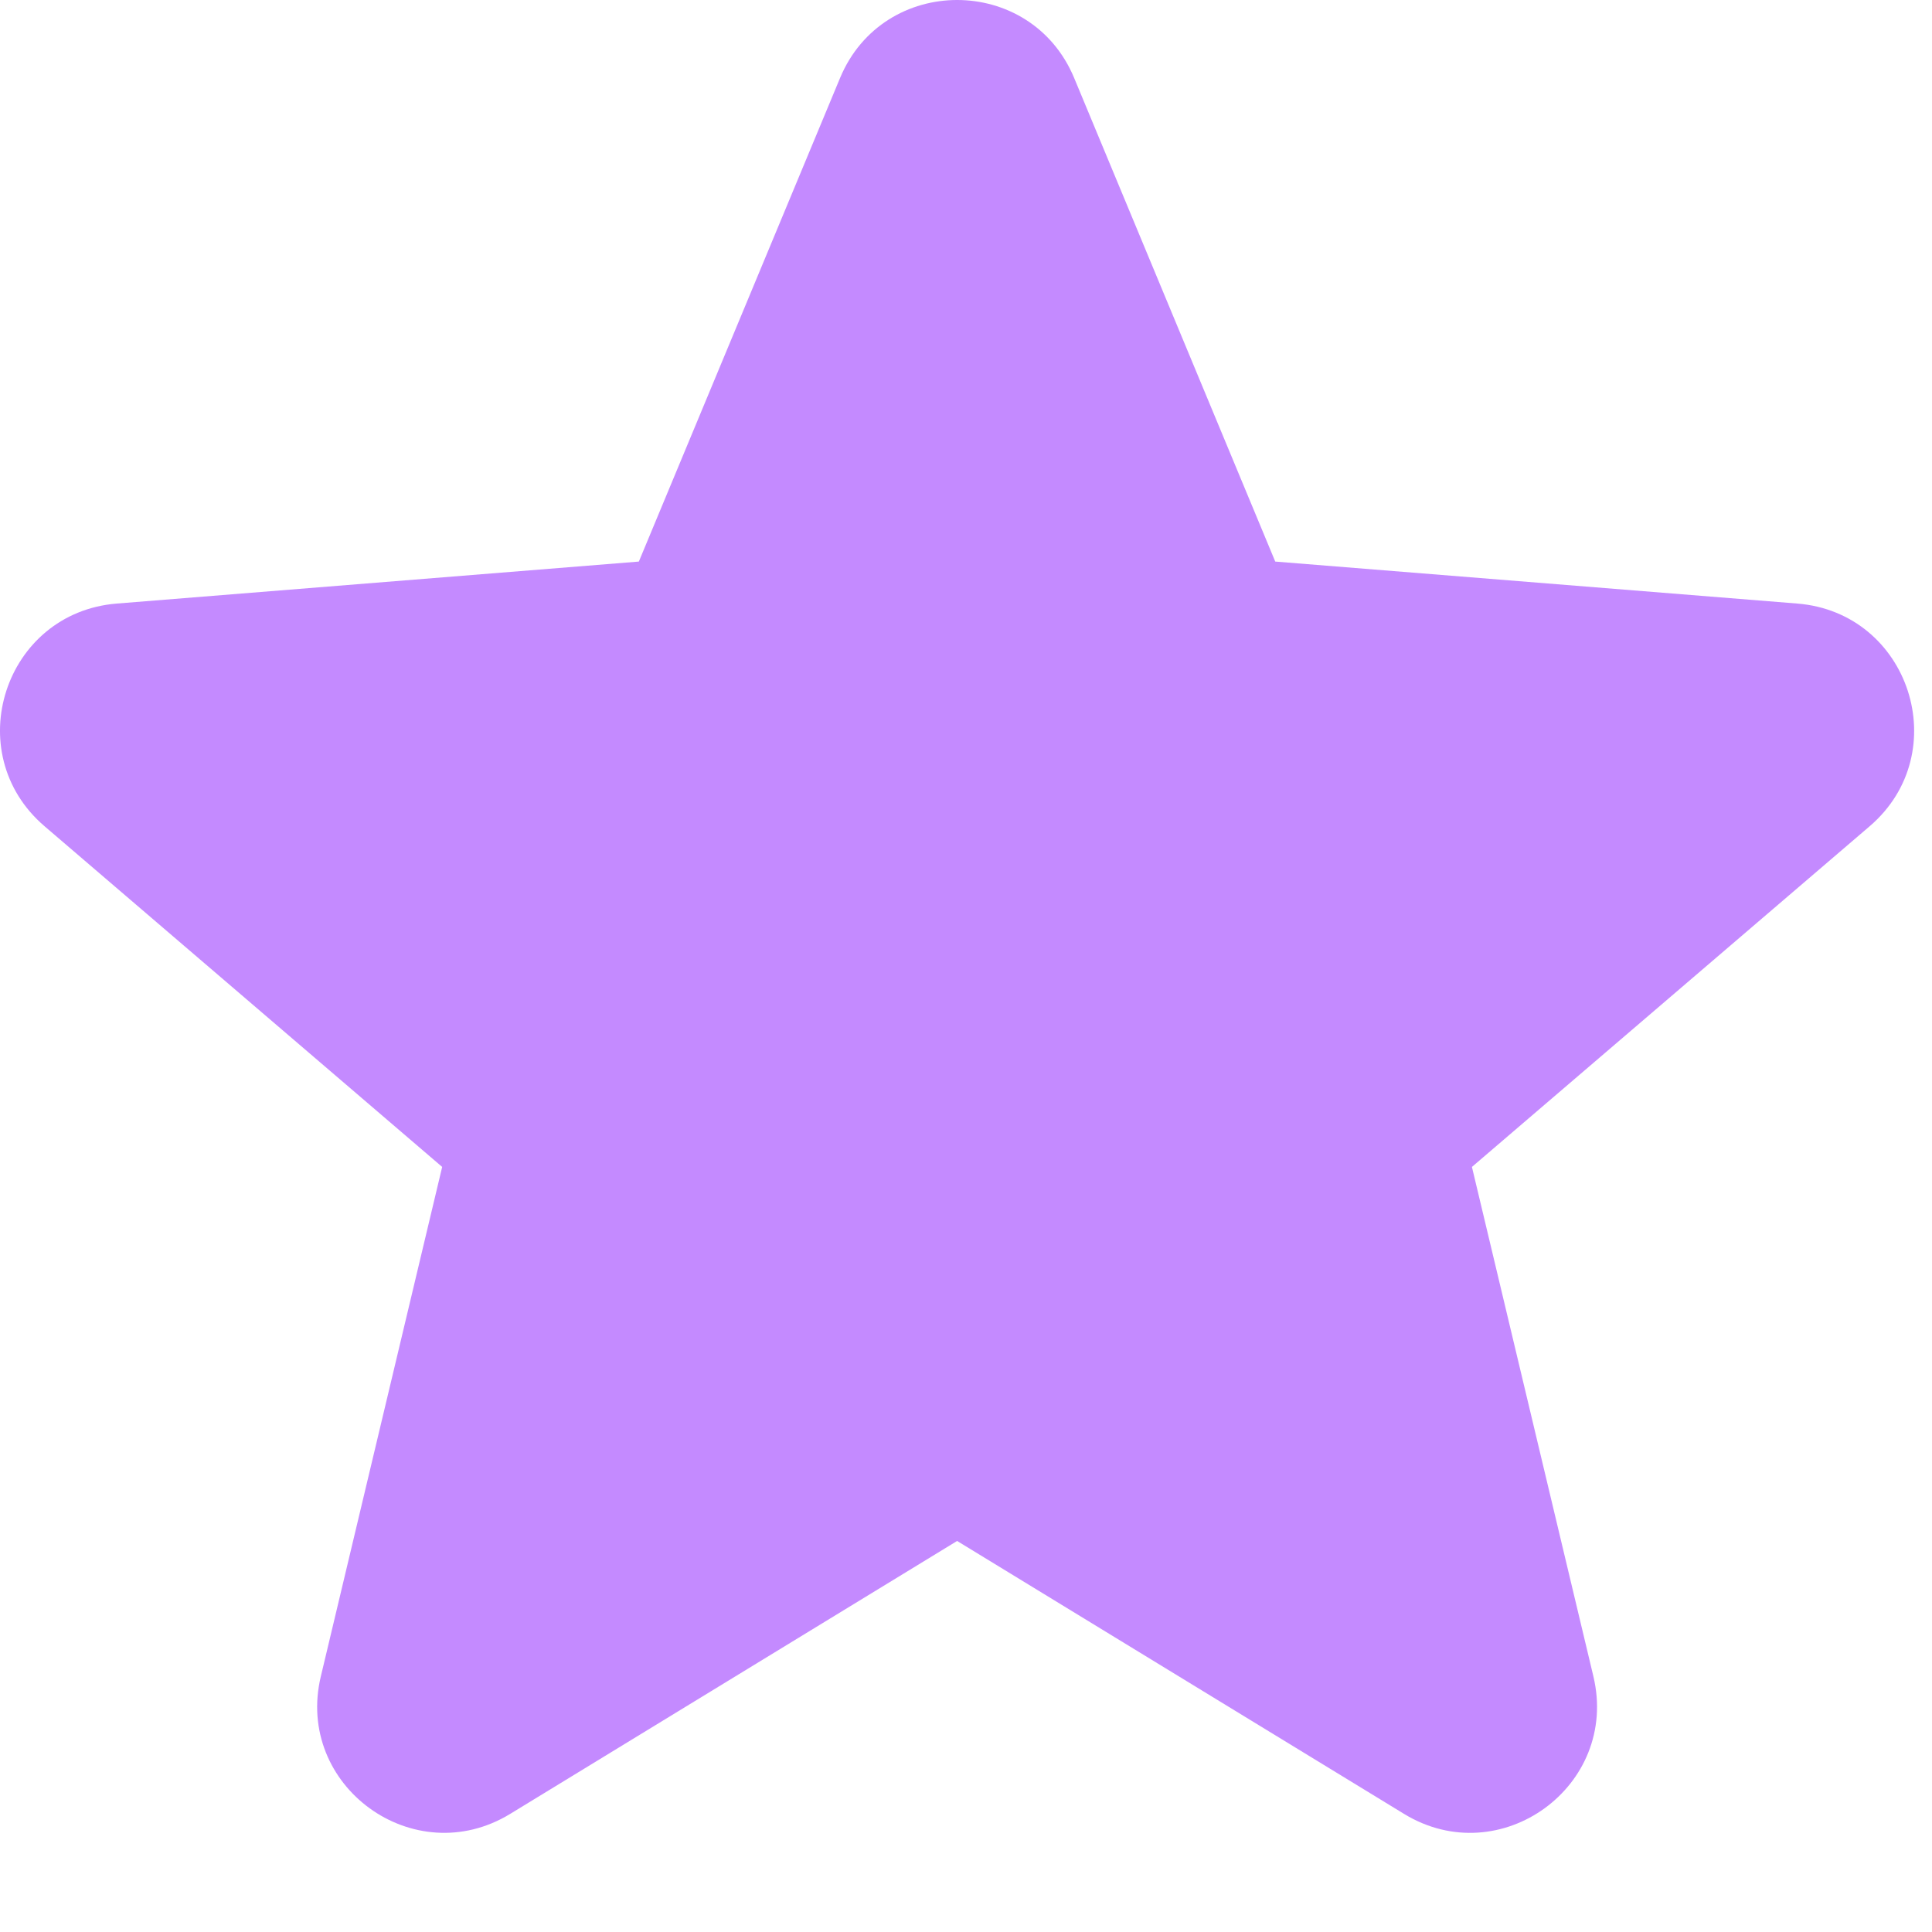 <svg width="15" height="15" viewBox="0 0 15 15" fill="none" xmlns="http://www.w3.org/2000/svg">
<path fill-rule="evenodd" clip-rule="evenodd" d="M6.522 0.606C6.858 -0.202 8.004 -0.202 8.34 0.606L9.901 4.36L13.954 4.686C14.827 4.756 15.181 5.845 14.516 6.415L11.428 9.06L12.371 13.015C12.574 13.867 11.648 14.539 10.901 14.083L7.431 11.964L3.961 14.083C3.214 14.539 2.287 13.866 2.491 13.015L3.433 9.06L0.346 6.415C-0.32 5.845 0.034 4.756 0.907 4.686L4.96 4.36L6.522 0.606Z" fill="#C48AFF"/>
</svg>

